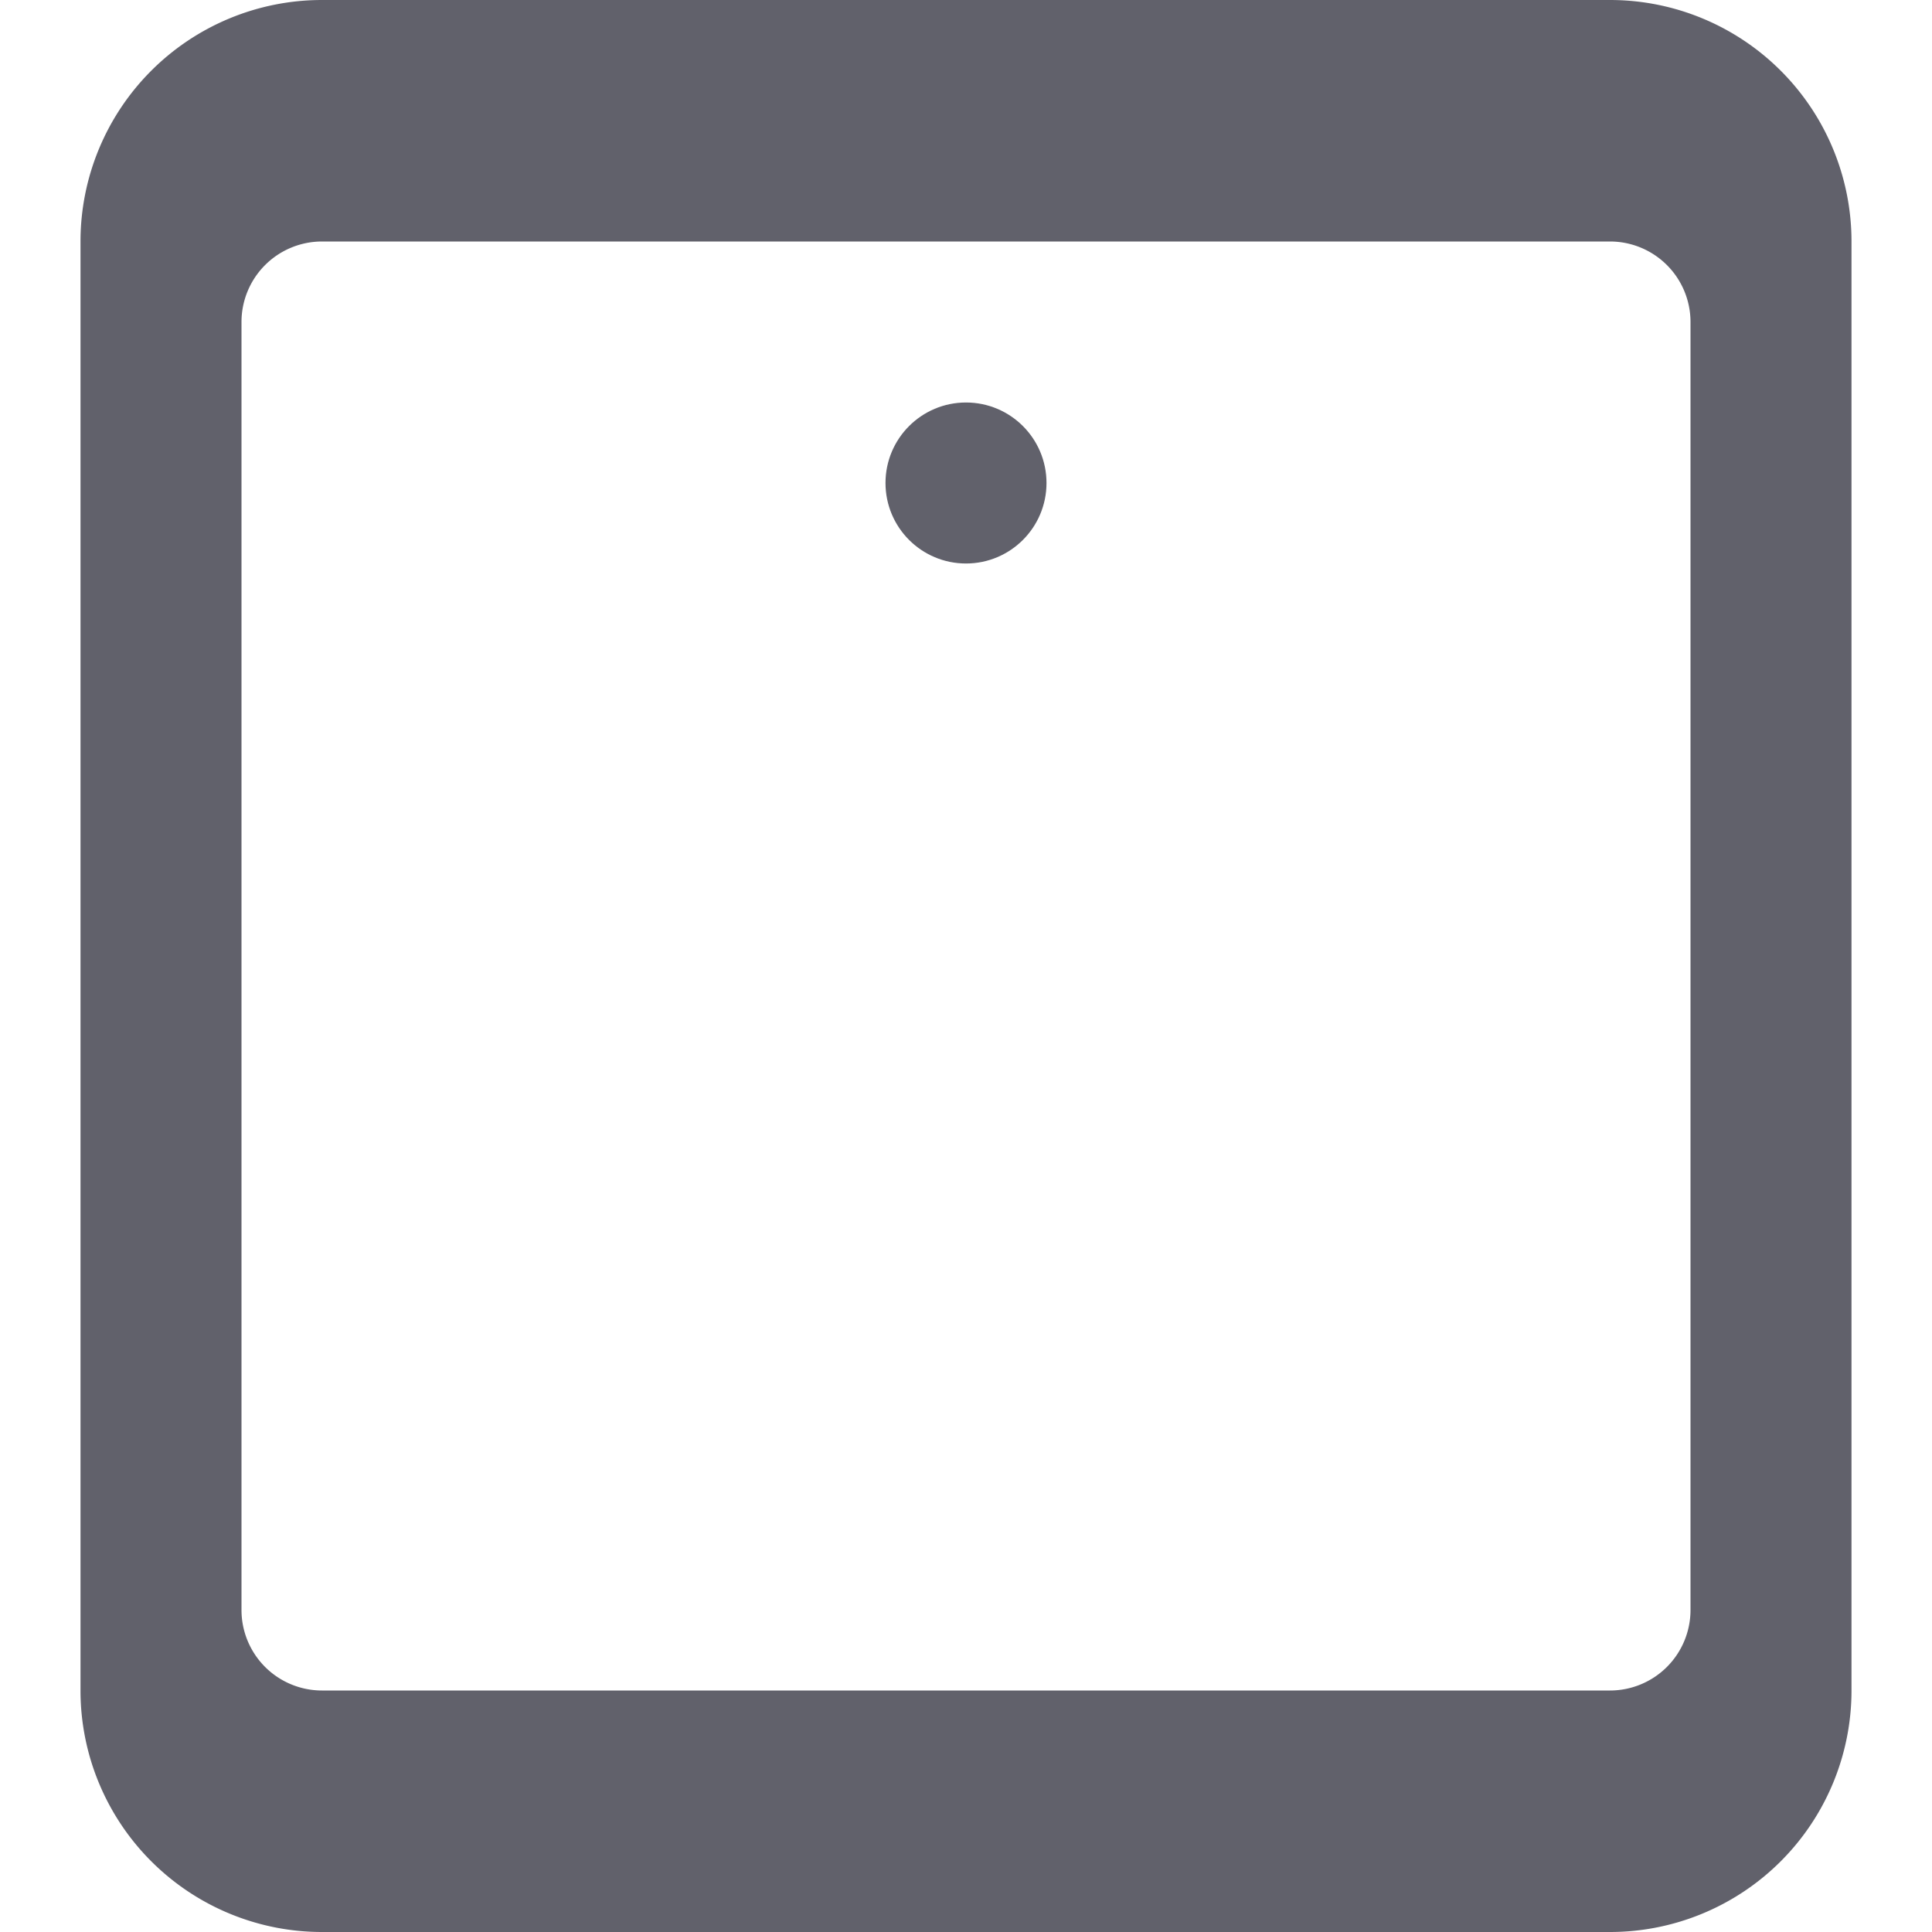 <svg xmlns="http://www.w3.org/2000/svg" height="24" width="24" viewBox="0 0 24 24"><path d="M20,0H4A3,3,0,0,0,1,3V21a3,3,0,0,0,3,3H20a3,3,0,0,0,3-3V3A3,3,0,0,0,20,0Zm1,20a1,1,0,0,1-1,1H4a1,1,0,0,1-1-1V4A1,1,0,0,1,4,3H20a1,1,0,0,1,1,1Z" fill="#61616b"></path><circle data-color="color-2" cx="12" cy="6" r="1" fill="#61616b"></circle></svg>